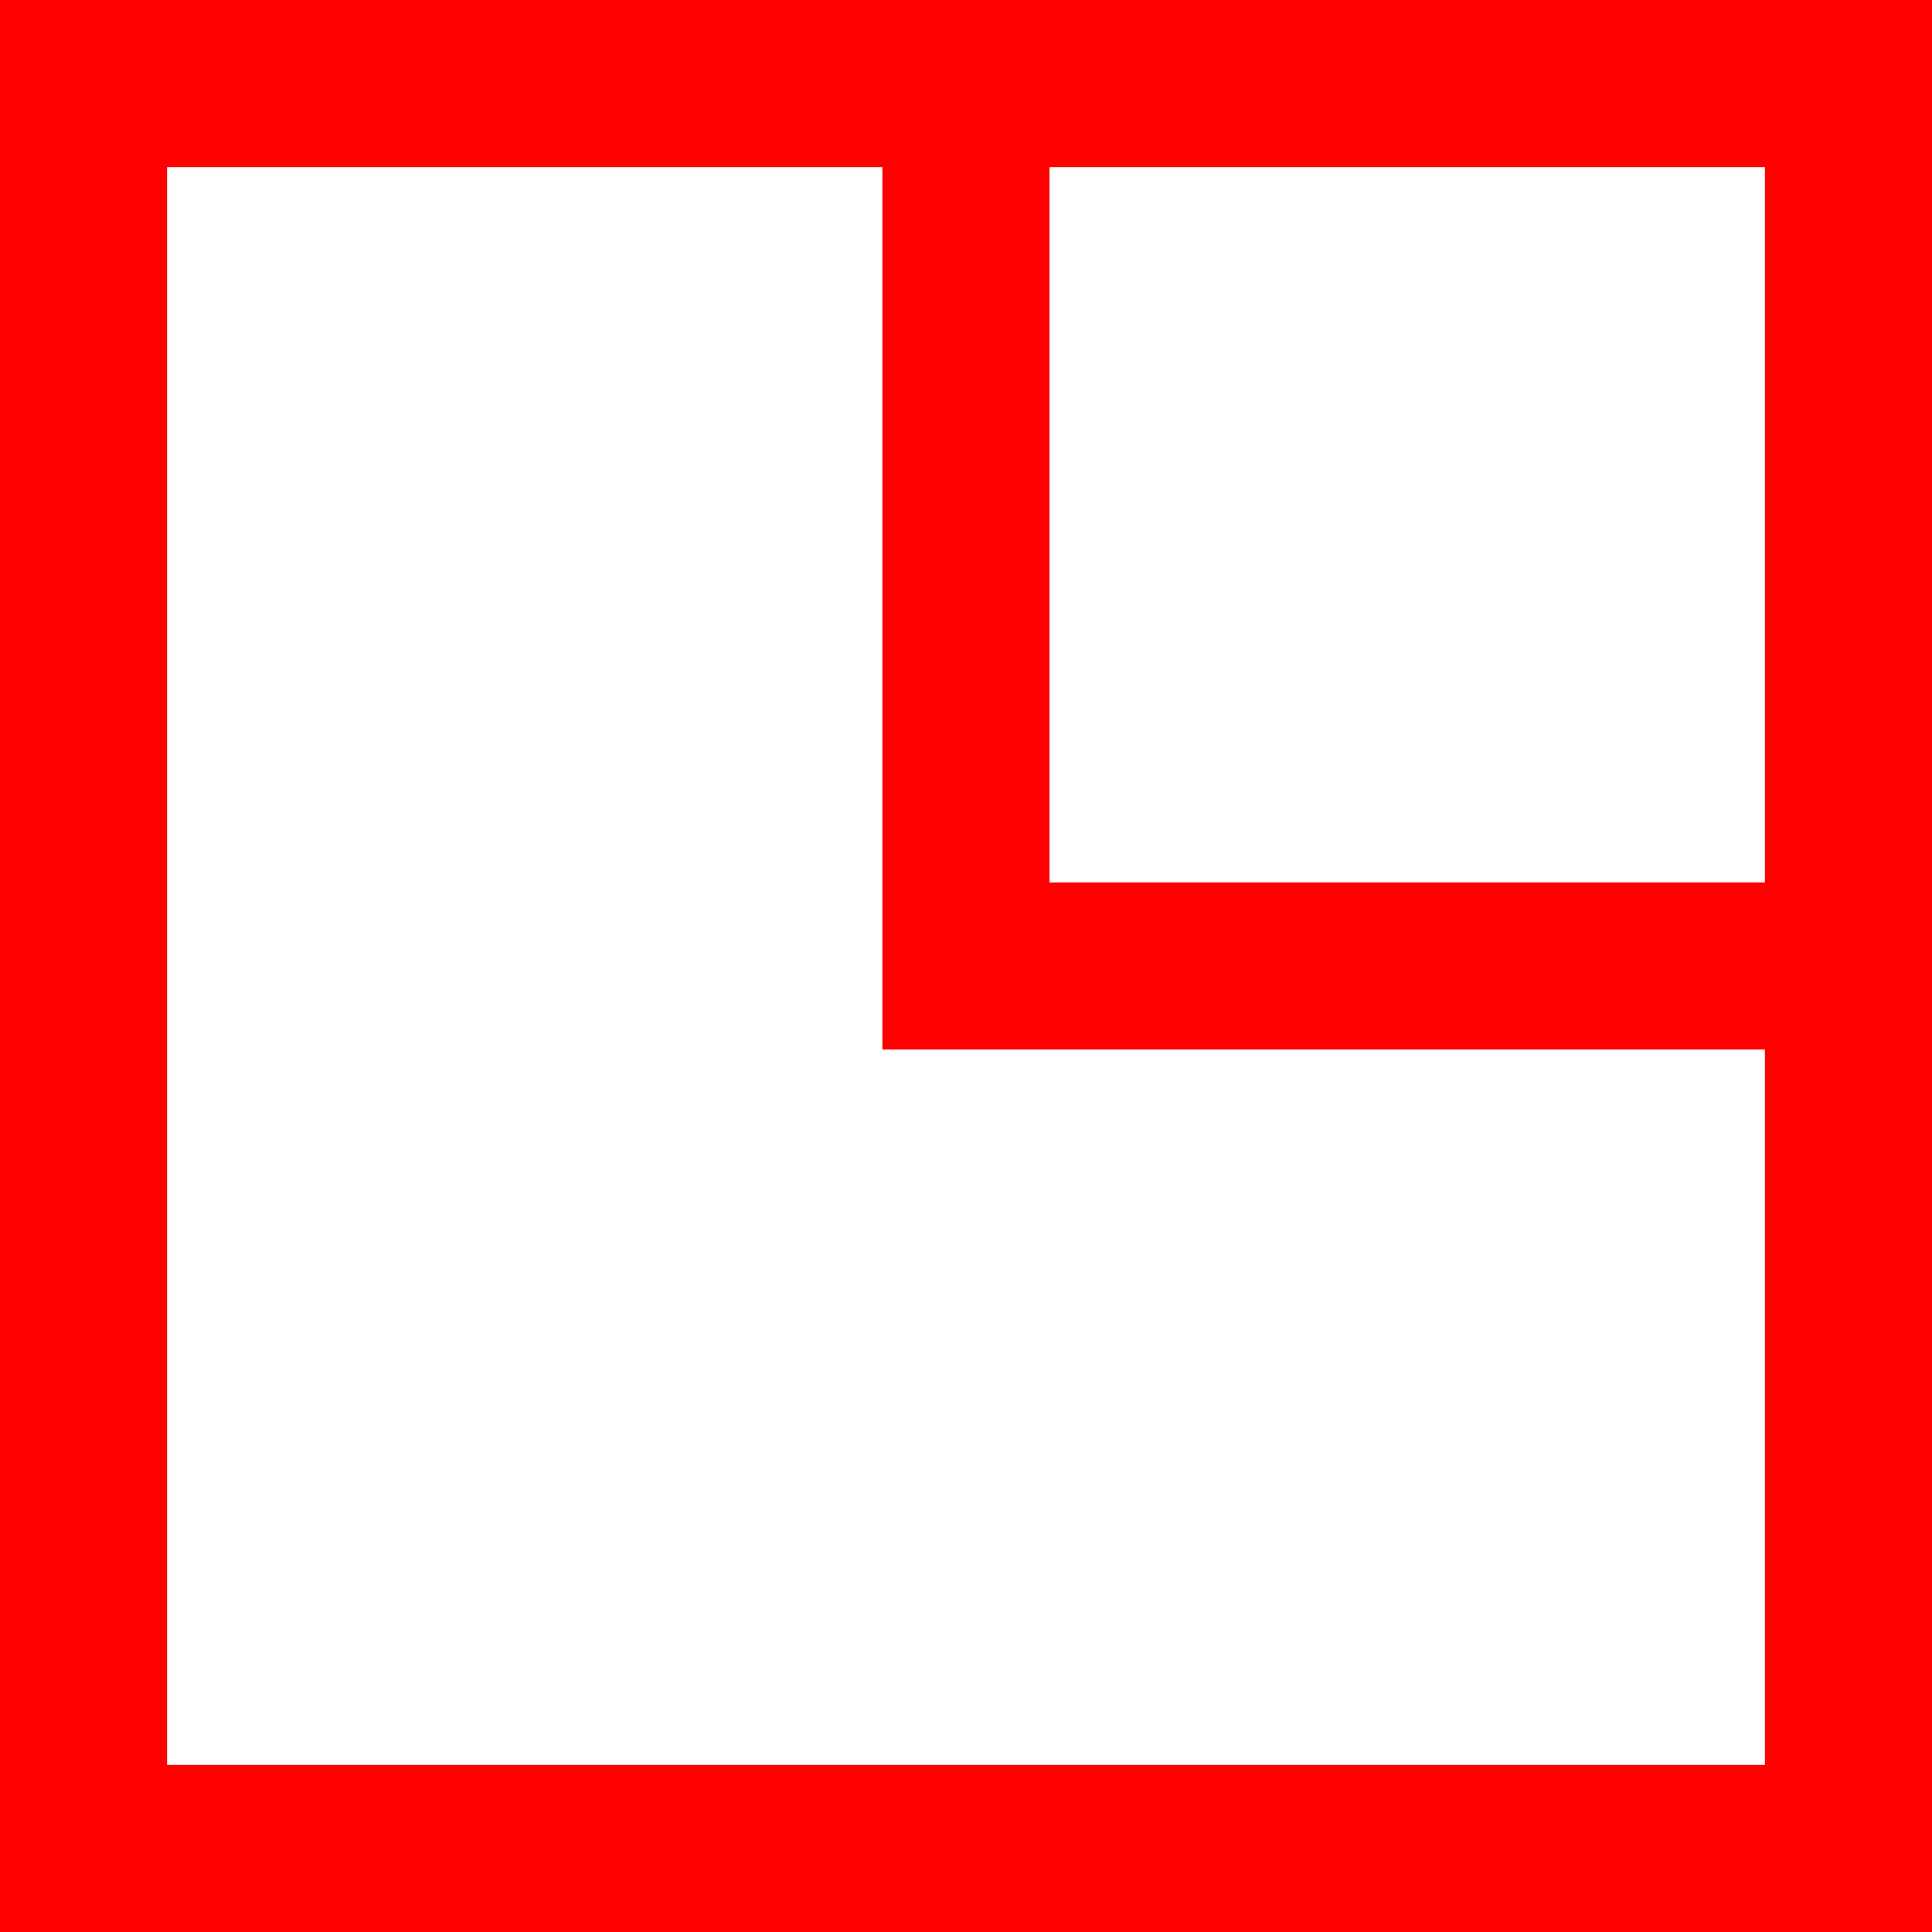 <?xml version="1.0" encoding="utf-8"?>
<!DOCTYPE svg PUBLIC "-//W3C//DTD SVG 1.1//EN" "http://www.w3.org/Graphics/SVG/1.1/DTD/svg11.dtd">
<svg width="42.012" height="42.012" xmlns="http://www.w3.org/2000/svg" xmlns:xlink="http://www.w3.org/1999/xlink" xmlns:xml="http://www.w3.org/XML/1998/namespace" version="1.1">
  <g>
    <g>
      <path style="fill:#FF0000;fill-opacity:1" d="M22.822,3.633L22.822,19.189 38.379,19.189 38.379,3.633 22.822,3.633z M3.633,3.633L3.633,38.379 38.379,38.379 38.379,22.822 19.189,22.822 19.189,3.633 3.633,3.633z M0,0L42.012,0 42.012,42.012 0,42.012 0,0z" />
    </g>
  </g>
</svg>